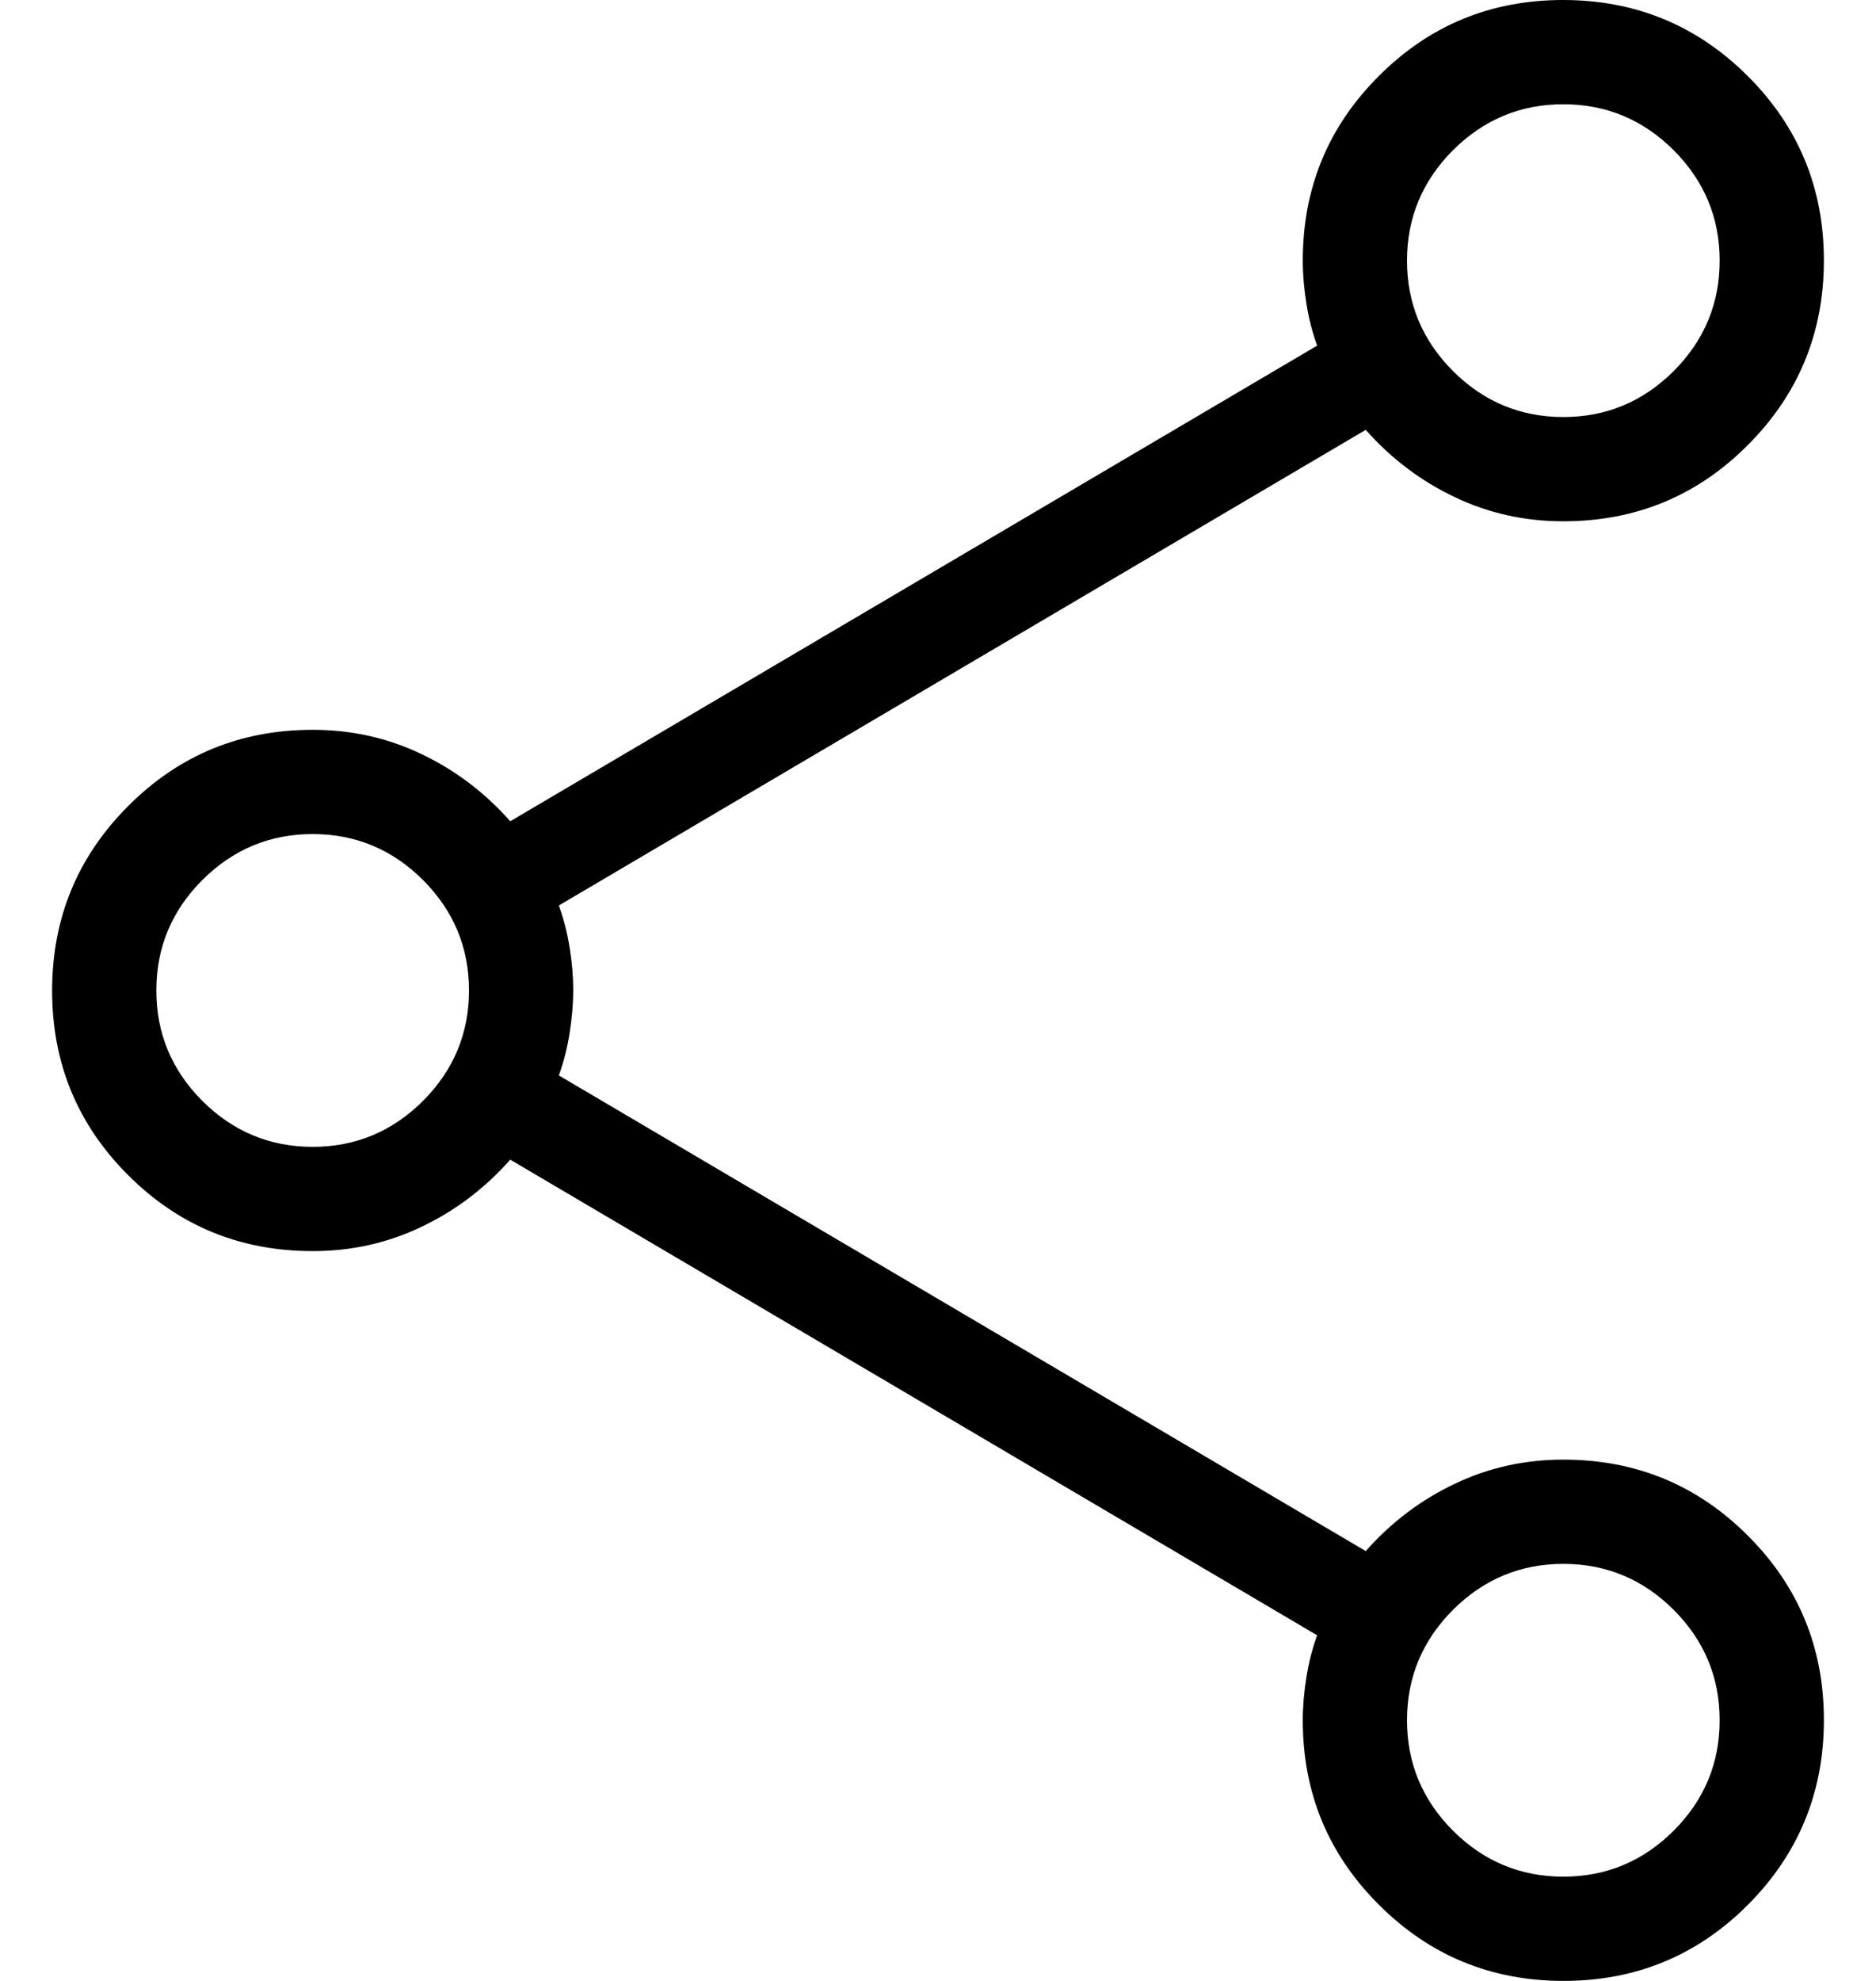 <svg width="18" height="19" viewBox="0 0 18 19" fill="none" xmlns="http://www.w3.org/2000/svg">
<path d="M15.002 19C14.309 19 13.718 18.757 13.231 18.27C12.744 17.785 12.5 17.195 12.5 16.5C12.5 16.367 12.512 16.229 12.535 16.087C12.558 15.944 12.592 15.81 12.638 15.685L4.896 11.123C4.651 11.399 4.367 11.614 4.042 11.768C3.718 11.923 3.371 12 3 12C2.305 12 1.715 11.757 1.23 11.272C0.743 10.786 0.5 10.196 0.5 9.502C0.5 8.809 0.743 8.218 1.23 7.731C1.715 7.244 2.305 7 3 7C3.371 7 3.718 7.077 4.042 7.232C4.367 7.386 4.651 7.601 4.896 7.877L12.638 3.315C12.592 3.19 12.558 3.056 12.535 2.913C12.512 2.771 12.5 2.633 12.5 2.5C12.5 1.805 12.743 1.215 13.229 0.73C13.714 0.243 14.304 0 14.998 0C15.691 0 16.282 0.243 16.769 0.729C17.256 1.214 17.5 1.804 17.5 2.498C17.5 3.191 17.257 3.782 16.77 4.269C16.285 4.756 15.695 5 15 5C14.629 5 14.282 4.923 13.958 4.768C13.633 4.614 13.349 4.399 13.104 4.123L5.362 8.685C5.408 8.81 5.442 8.944 5.465 9.085C5.488 9.227 5.5 9.364 5.5 9.496C5.5 9.628 5.488 9.766 5.465 9.911C5.442 10.055 5.408 10.19 5.362 10.315L13.104 14.877C13.349 14.601 13.633 14.386 13.958 14.232C14.282 14.077 14.629 14 15 14C15.695 14 16.285 14.243 16.77 14.729C17.257 15.214 17.5 15.804 17.5 16.498C17.5 17.191 17.257 17.782 16.772 18.269C16.286 18.756 15.696 19 15.002 19ZM15 4C15.411 4 15.764 3.853 16.059 3.559C16.353 3.264 16.5 2.911 16.5 2.5C16.5 2.089 16.353 1.736 16.059 1.441C15.764 1.147 15.411 1 15 1C14.589 1 14.236 1.147 13.941 1.441C13.647 1.736 13.5 2.089 13.5 2.5C13.5 2.911 13.647 3.264 13.941 3.559C14.236 3.853 14.589 4 15 4ZM3 11C3.411 11 3.764 10.853 4.059 10.559C4.353 10.264 4.5 9.911 4.5 9.5C4.5 9.089 4.353 8.736 4.059 8.441C3.764 8.147 3.411 8 3 8C2.589 8 2.236 8.147 1.941 8.441C1.647 8.736 1.5 9.089 1.5 9.5C1.5 9.911 1.647 10.264 1.941 10.559C2.236 10.853 2.589 11 3 11ZM15 18C15.411 18 15.764 17.853 16.059 17.559C16.353 17.264 16.5 16.911 16.5 16.5C16.5 16.089 16.353 15.736 16.059 15.441C15.764 15.147 15.411 15 15 15C14.589 15 14.236 15.147 13.941 15.441C13.647 15.736 13.5 16.089 13.5 16.5C13.5 16.911 13.647 17.264 13.941 17.559C14.236 17.853 14.589 18 15 18Z" fill="black"/>
</svg>
